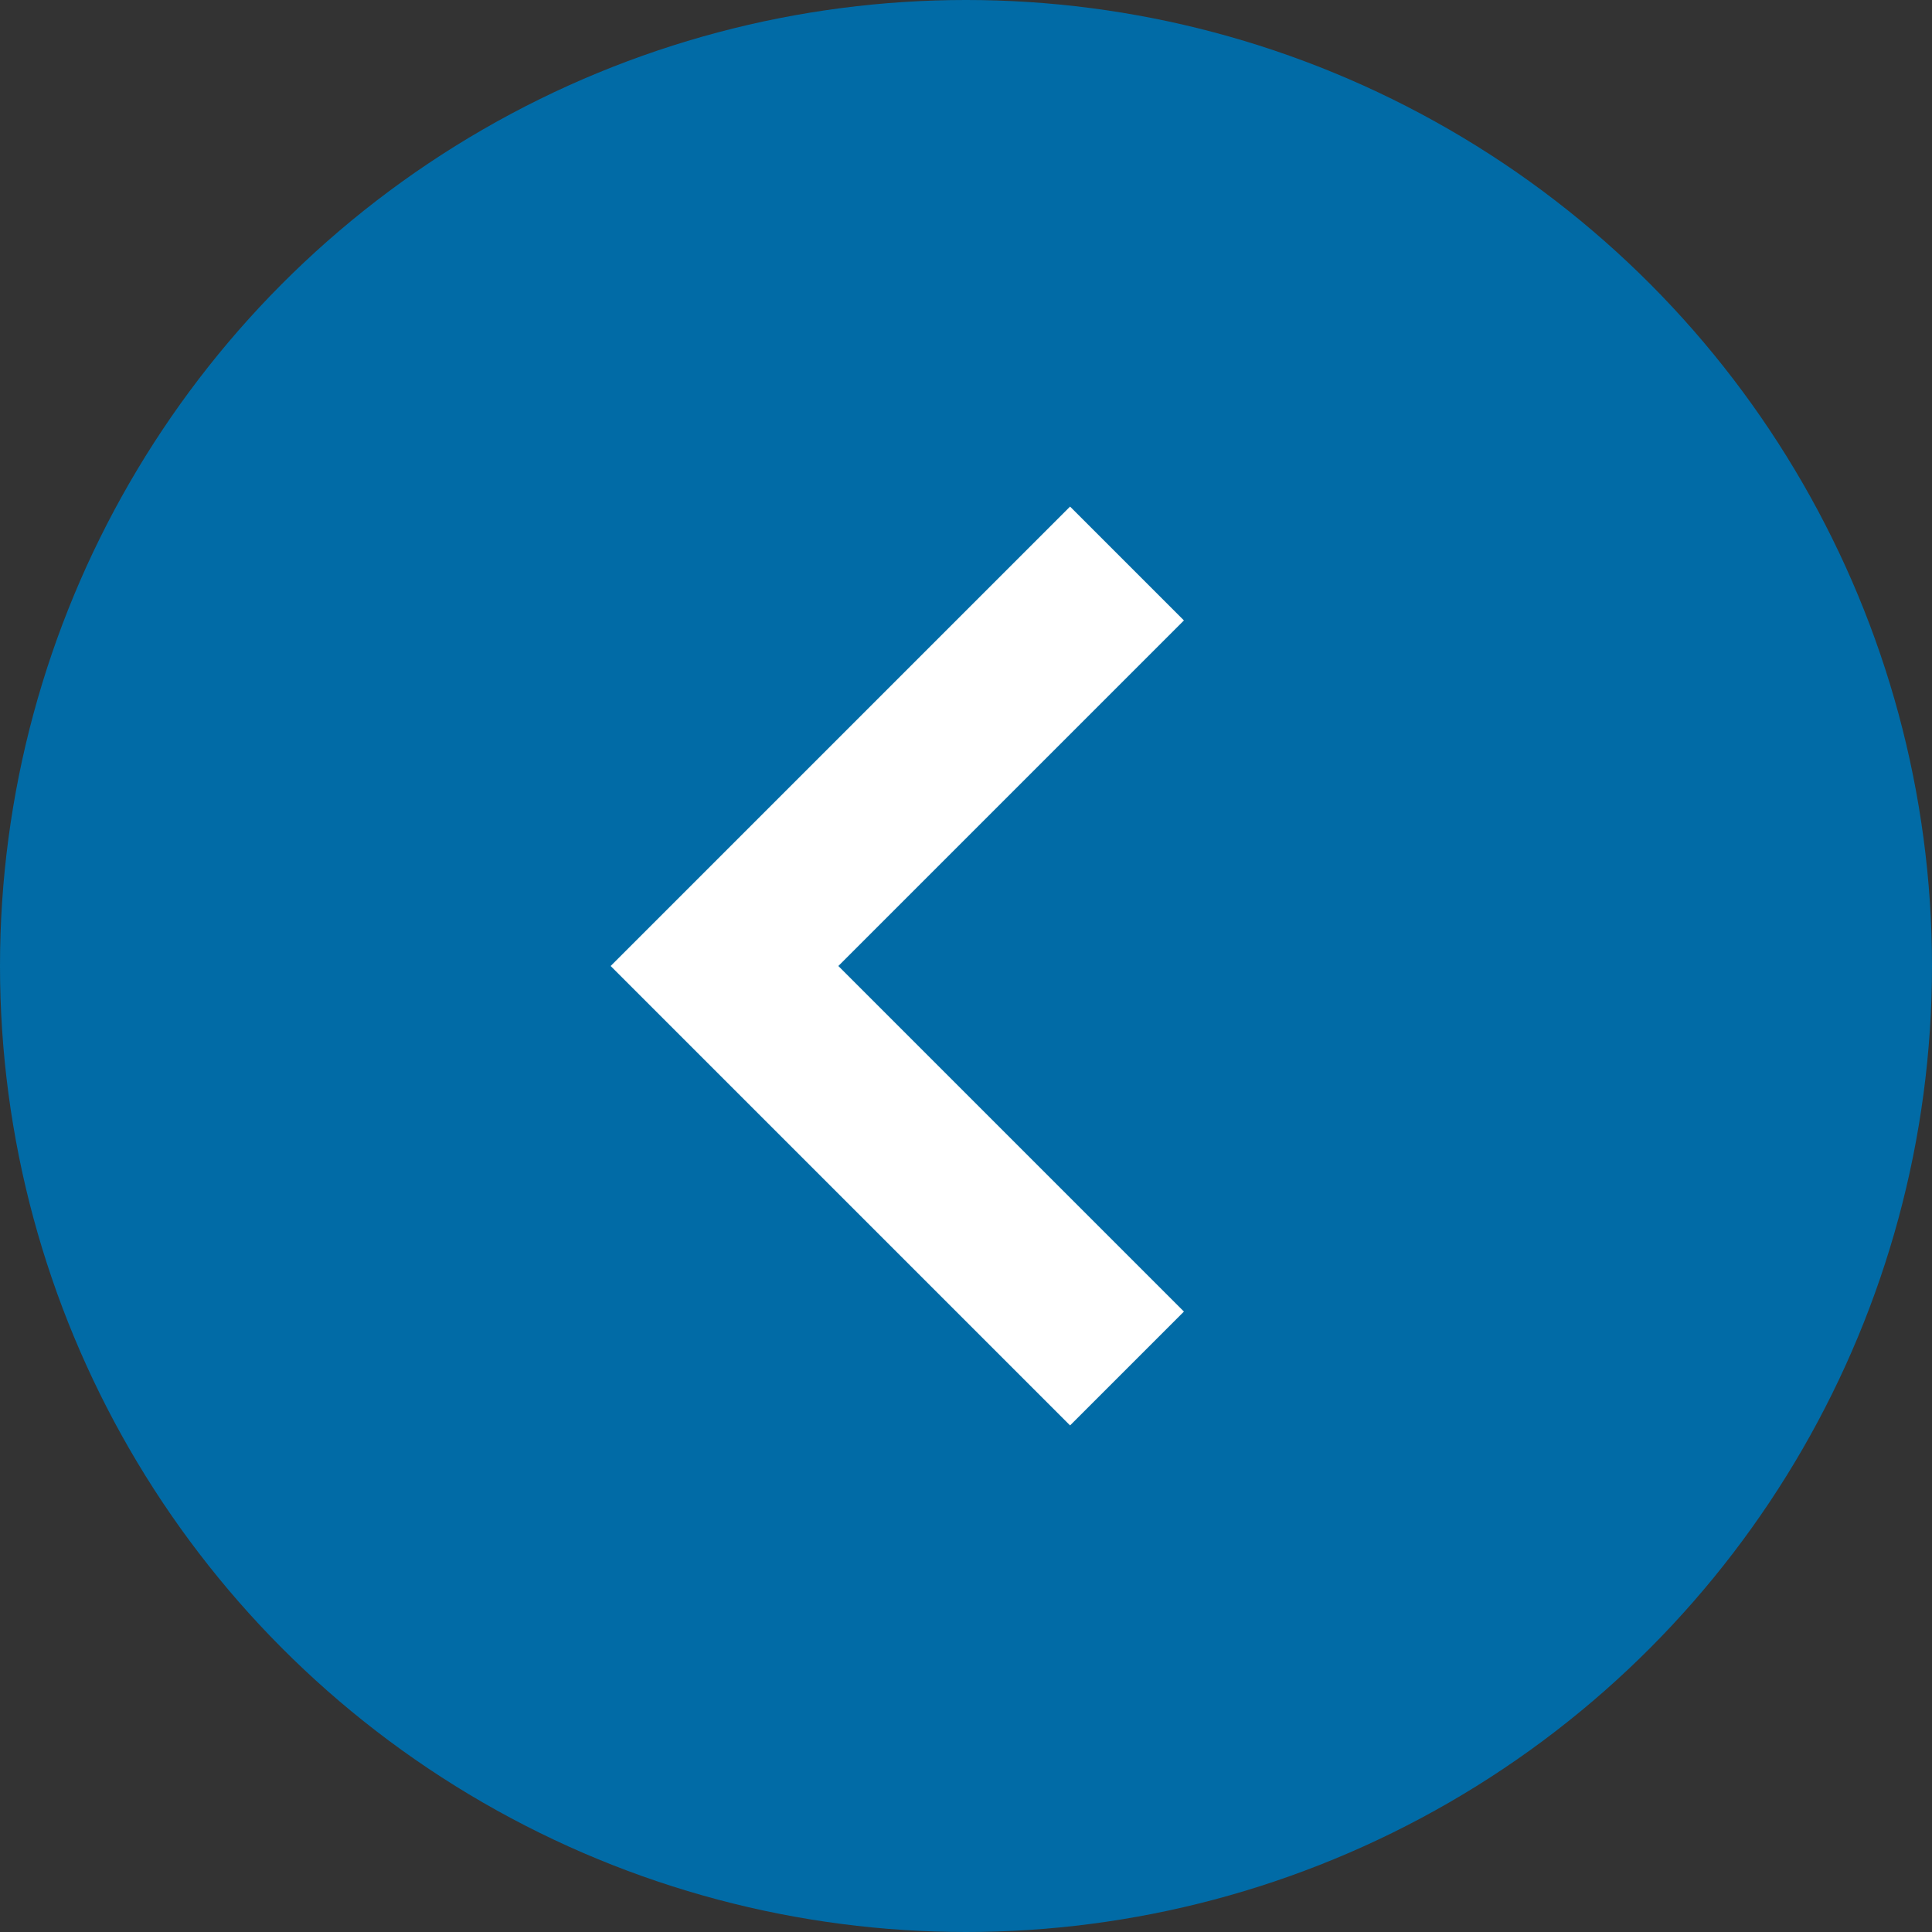 <svg xmlns="http://www.w3.org/2000/svg" width="24" height="24"><rect width="100%" height="100%" fill="#333333" stroke="none"/><g id="Icon_Link_Arrow" data-name="Icon Link Arrow" transform="rotate(180 177 201)"><circle id="Ellipse_1" data-name="Ellipse 1" cx="12" cy="12" r="12" transform="translate(330 378)" fill="#016ba6"/><path id="Path_1" data-name="Path 1" d="M340 385l5 5-5 5" fill="none" stroke="#fff" stroke-width="2"/></g></svg>